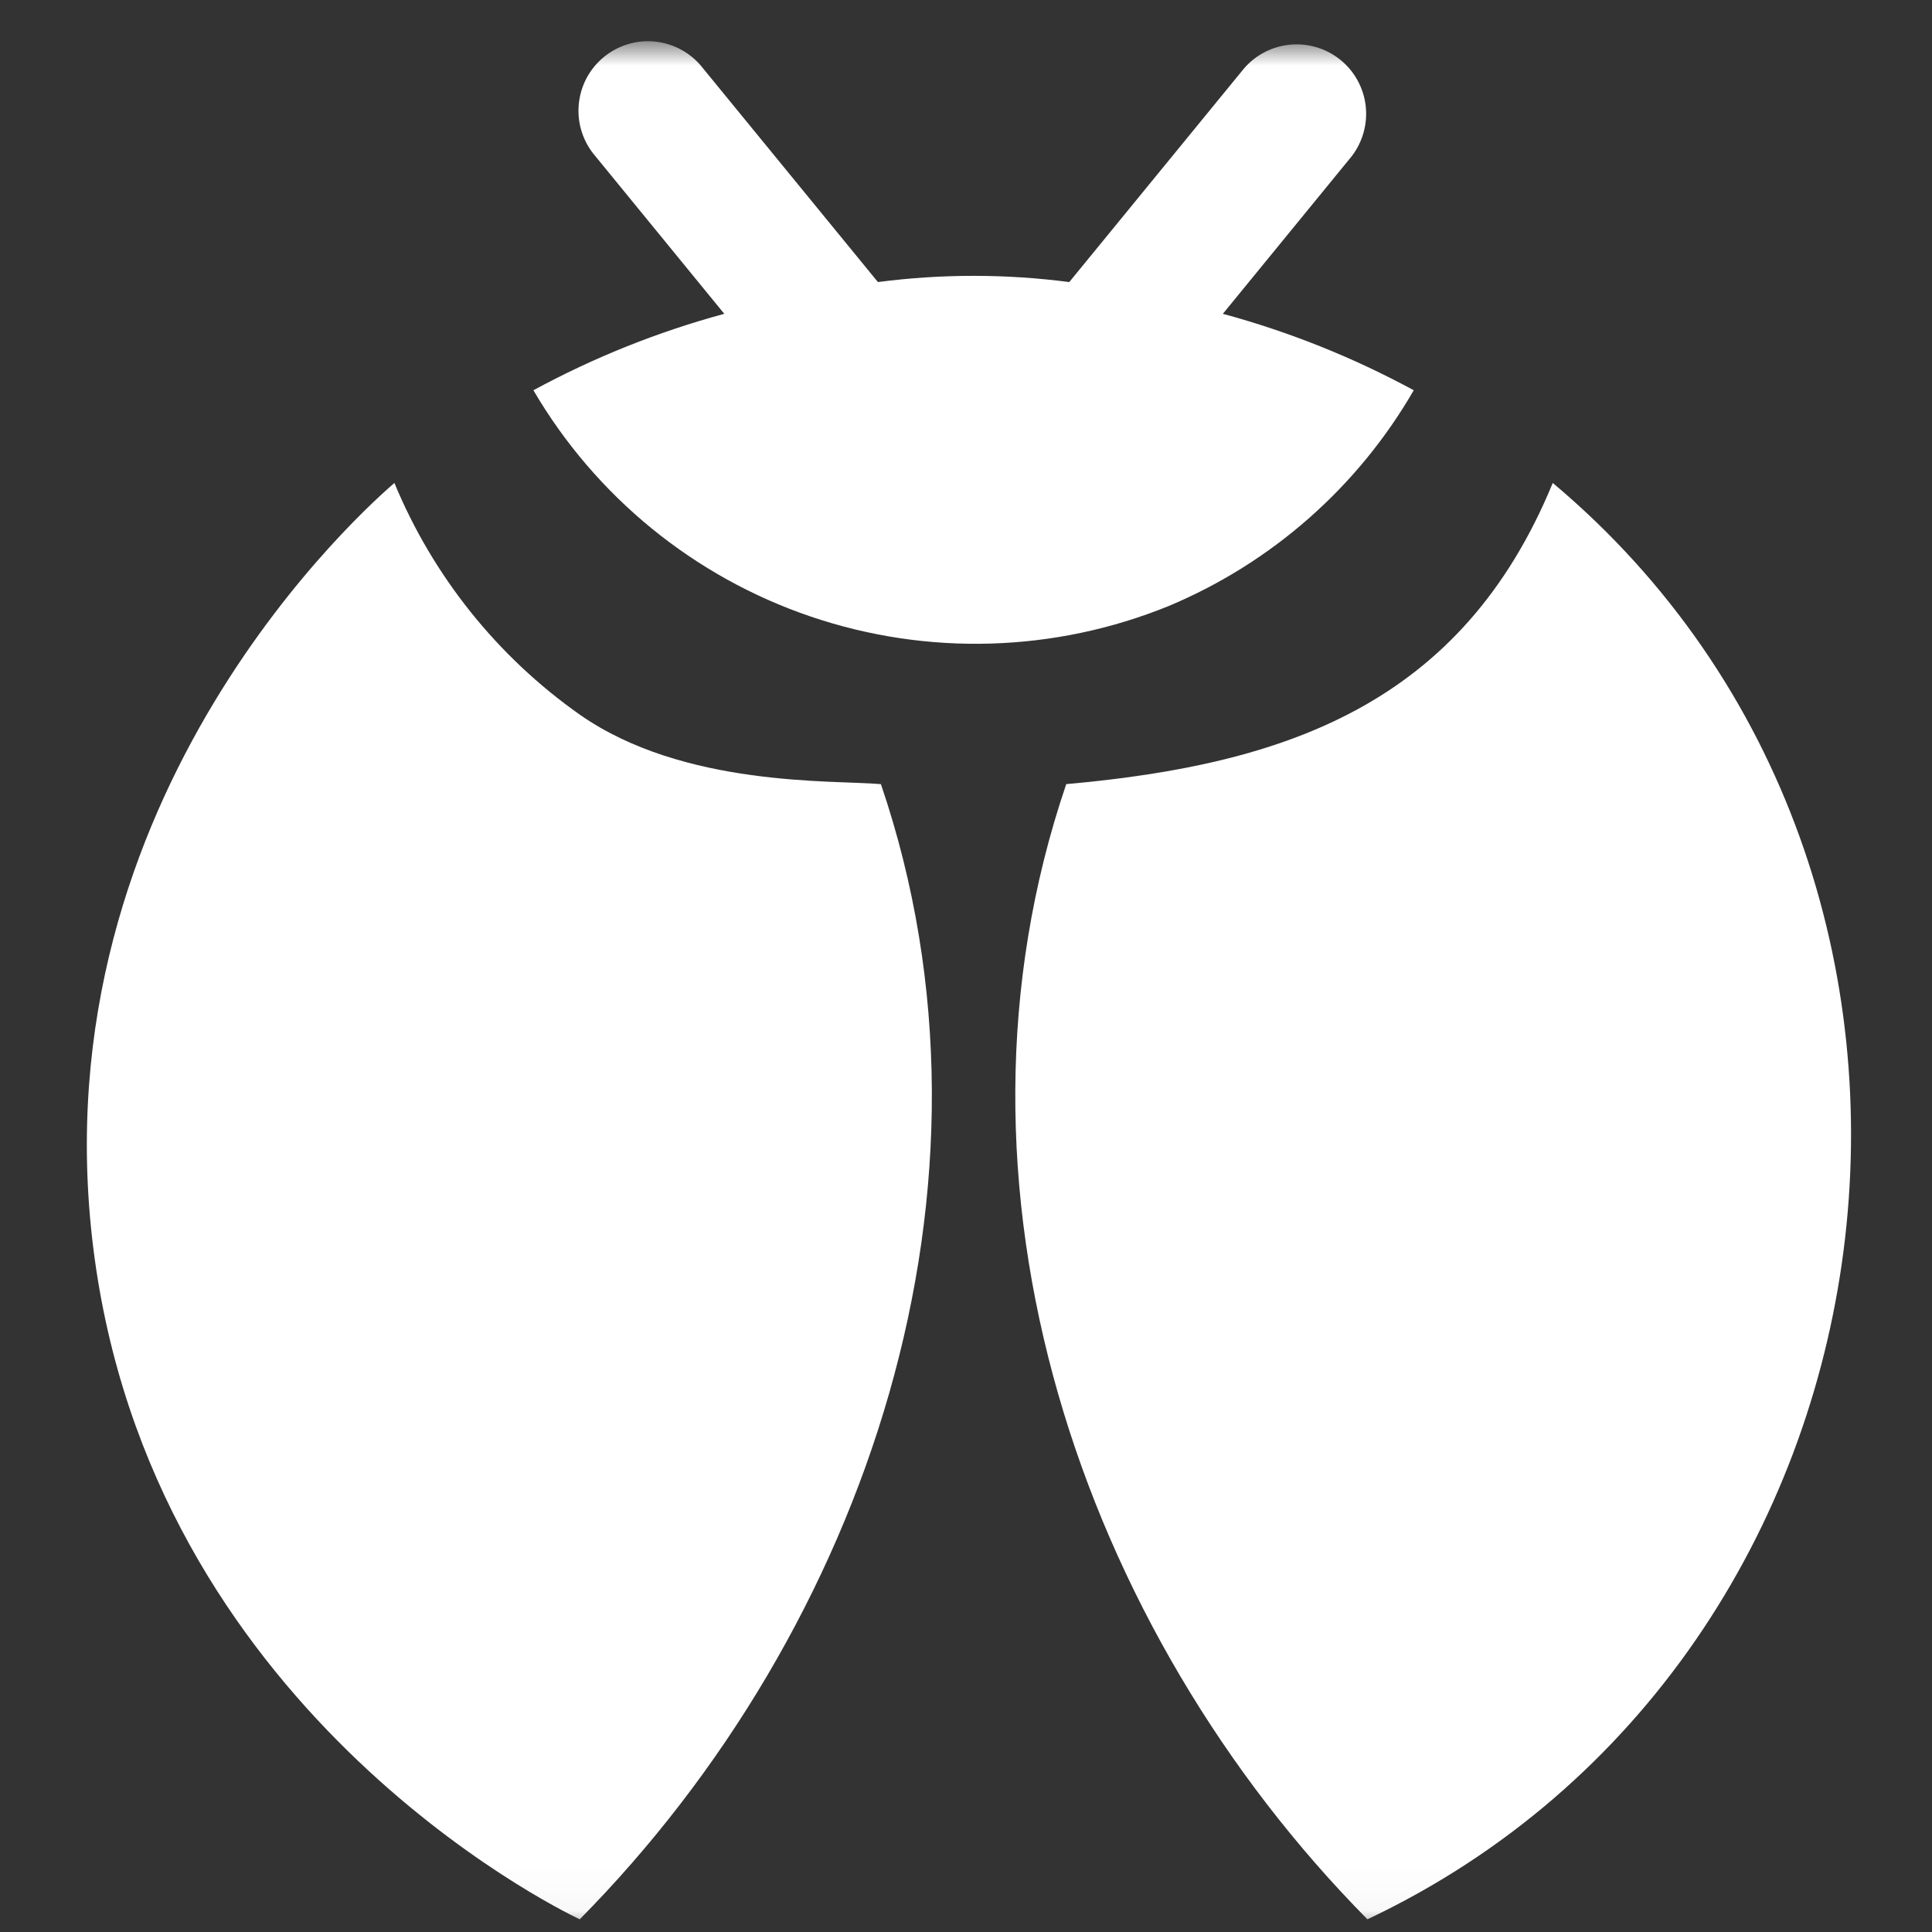 <svg width="44" height="44" viewBox="0 0 44 44" fill="none" xmlns="http://www.w3.org/2000/svg">
<rect x="0" y="0" width="44" height="44" fill="#333333" stroke="none"/>
<g clipPath="url(#clip0_23_13)">
<mask id="mask0_23_13" style="mask-type:luminance" maskUnits="userSpaceOnUse" x="0" y="0" width="44" height="44">
<path d="M43.5 0.969H0.5V43.969H43.5V0.969Z" fill="white"/>
</mask>
<g mask="url(#mask0_23_13)">
<path d="M35.363 10.999C33.289 16.038 29.29 17.41 24.283 17.858C21.17 27.001 24.61 37.1 31.142 43.711C43.741 37.754 46.052 19.968 35.363 10.999Z" fill="white"/>
<path d="M26.62 13.8C28.966 12.816 30.924 11.091 32.197 8.888C30.821 8.141 29.362 7.557 27.85 7.147L30.783 3.56C31.035 3.233 31.149 2.822 31.103 2.413C31.056 2.004 30.852 1.629 30.533 1.368C30.214 1.107 29.806 0.981 29.396 1.016C28.986 1.05 28.605 1.244 28.335 1.555L24.352 6.424C22.905 6.235 21.44 6.235 19.994 6.424L16.01 1.555C15.881 1.387 15.719 1.247 15.535 1.143C15.35 1.039 15.147 0.973 14.937 0.949C14.726 0.925 14.513 0.943 14.31 1.003C14.107 1.063 13.918 1.163 13.754 1.297C13.59 1.431 13.455 1.597 13.356 1.784C13.258 1.971 13.198 2.177 13.18 2.388C13.162 2.599 13.186 2.811 13.252 3.012C13.318 3.214 13.423 3.4 13.562 3.56L16.495 7.147C14.983 7.557 13.524 8.141 12.148 8.888C13.566 11.311 15.81 13.141 18.468 14.043C21.126 14.945 24.021 14.859 26.62 13.8Z" fill="white"/>
<path d="M13.203 16.275C11.325 14.951 9.861 13.122 8.982 10.999C8.455 11.458 0.841 18.064 2.123 28.41C3.421 38.883 12.602 43.426 13.203 43.711C19.735 37.1 23.175 27.001 20.062 17.858C18.97 17.763 15.572 17.932 13.203 16.275Z" fill="white"/>
</g>
</g>
<defs>
<clipPath id="clip0_23_13">
<rect width="43" height="43" fill="white" transform="translate(0.5 0.969)"/>
</clipPath>
</defs>
</svg>

